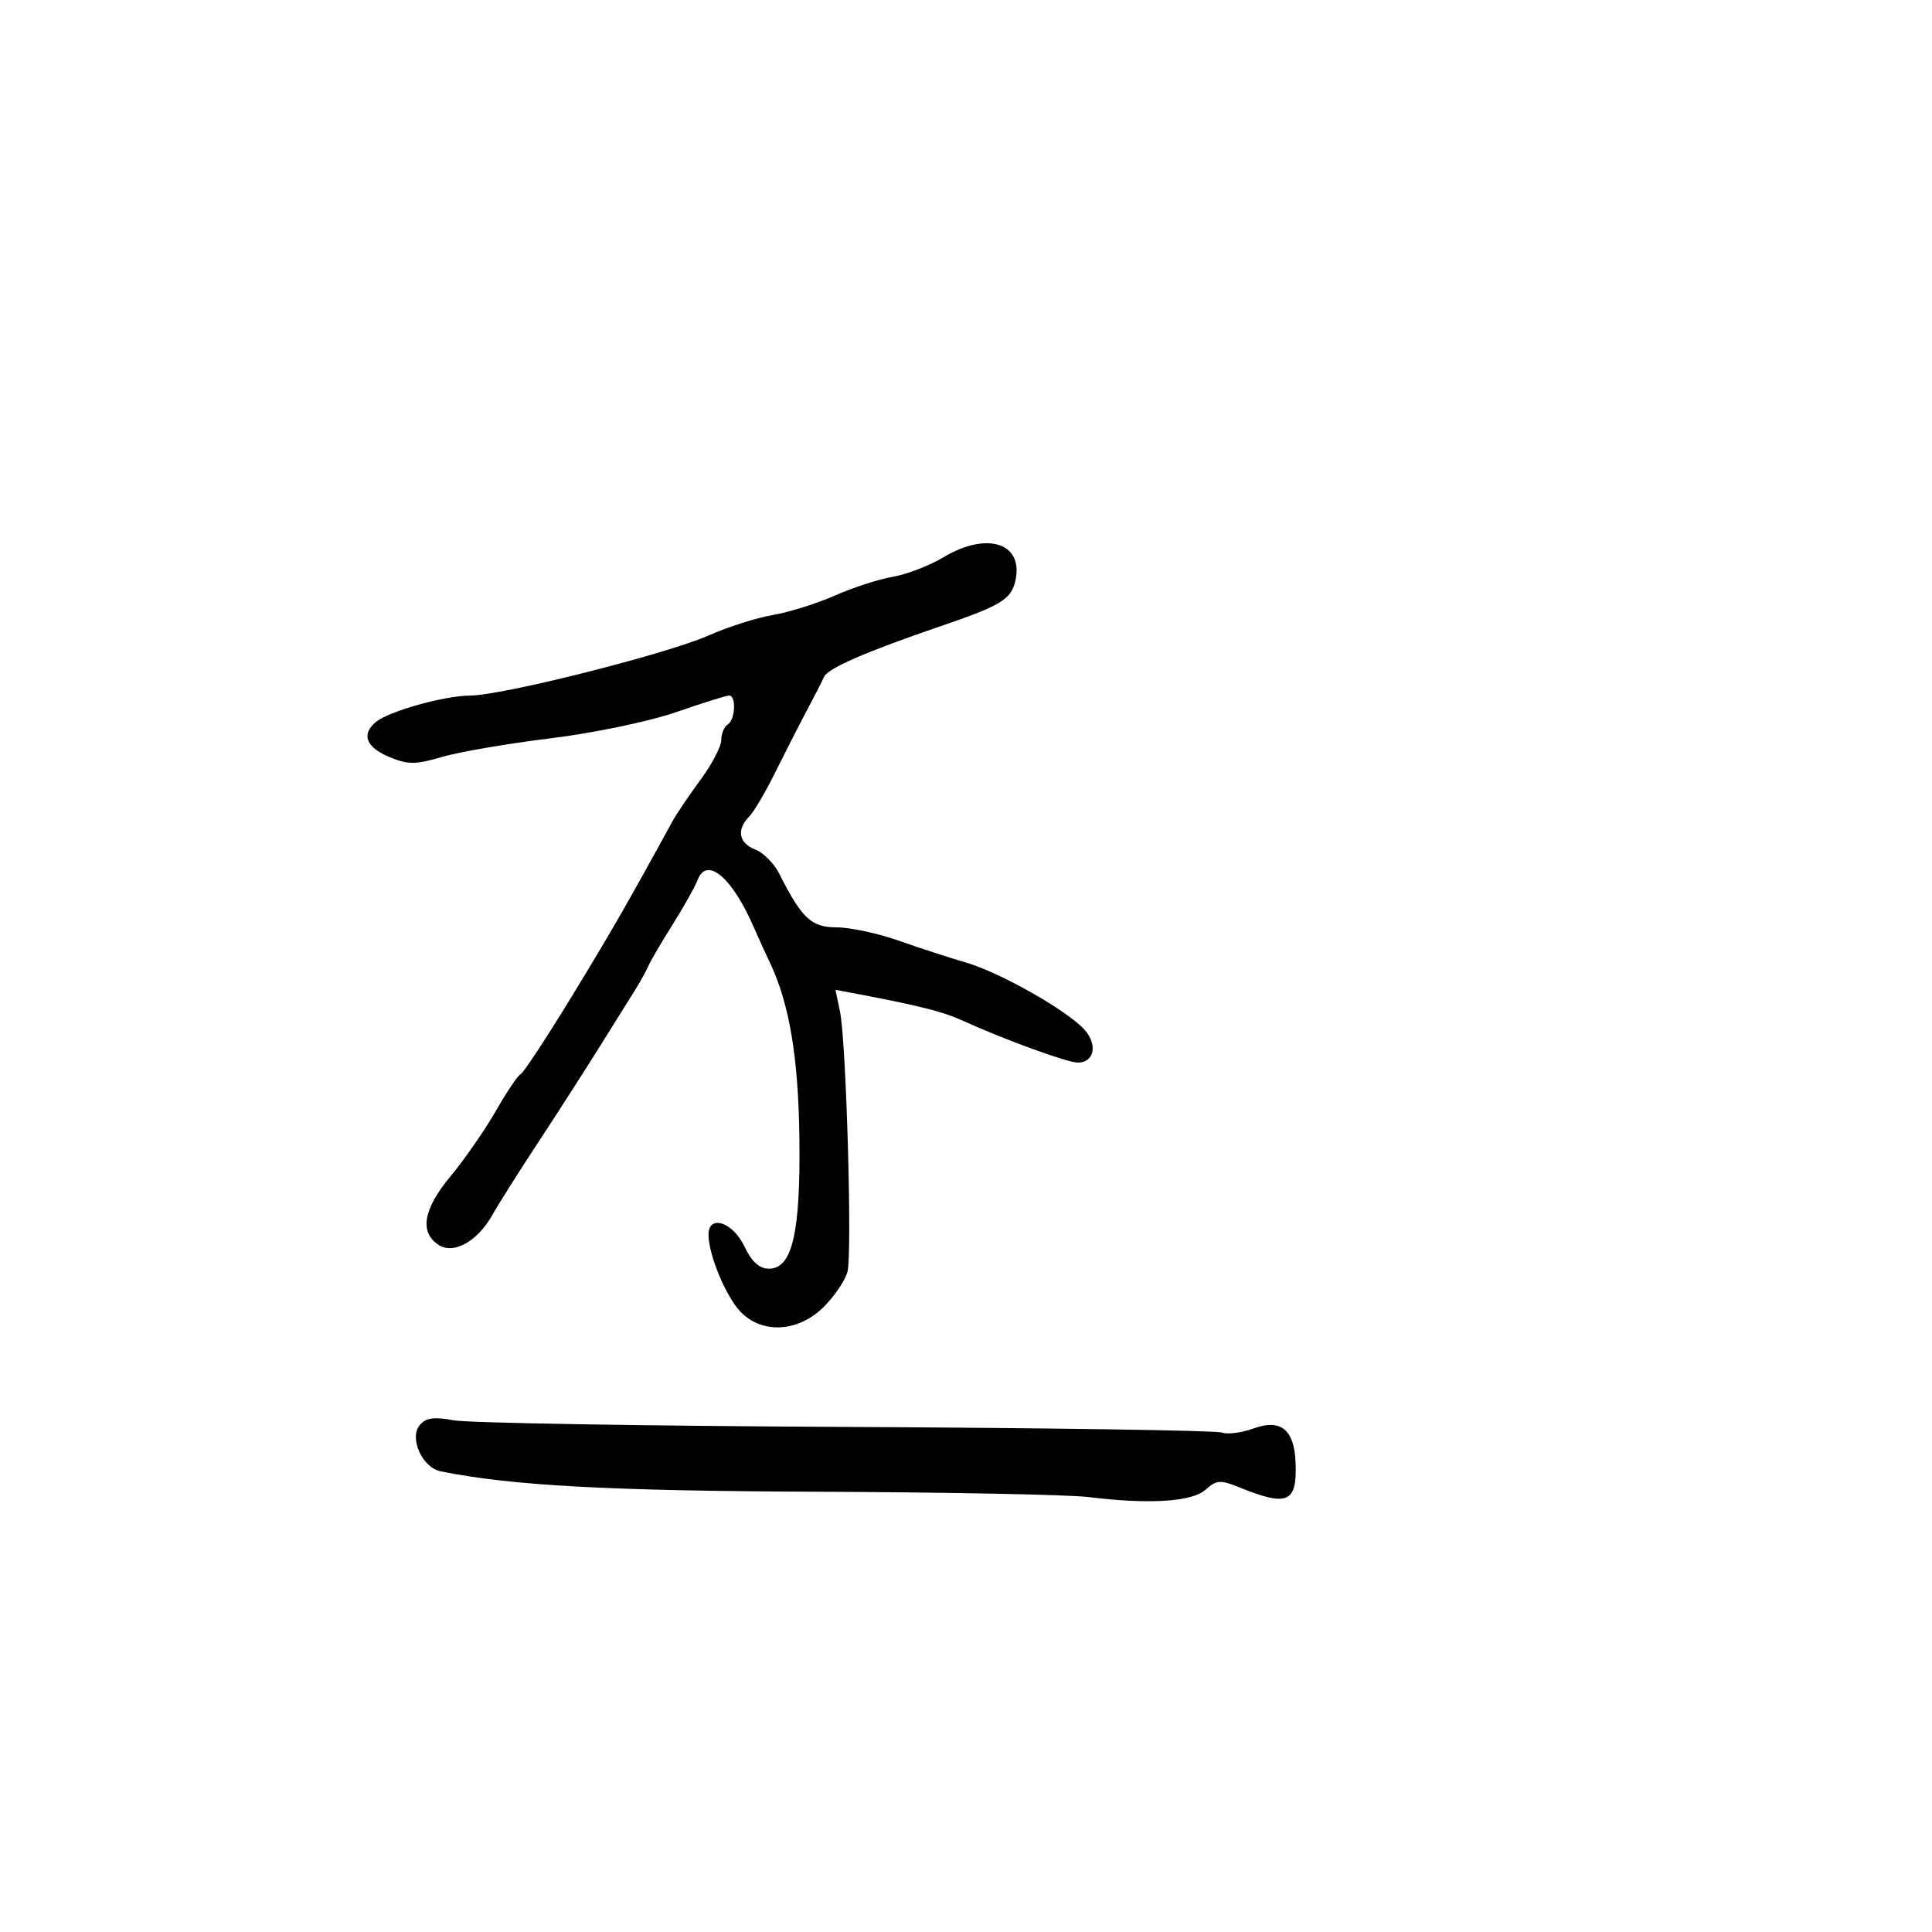 <svg xmlns="http://www.w3.org/2000/svg" width="300" height="300" viewBox="0 0 300 300" version="1.1">
  <defs/>
  <path d="M146.519,86.52 C153.388,82.41 159.12,84.4 157.621,90.374 C156.935,93.109 155.294,94.08 146,97.254 C134.569,101.158 128.576,103.757 127.977,105.071 C127.618,105.857 126.366,108.3 125.195,110.5 C124.024,112.7 121.843,116.975 120.348,120 C118.854,123.025 117.039,126.095 116.316,126.821 C114.331,128.815 114.731,130.947 117.271,131.913 C118.52,132.388 120.192,134.064 120.985,135.638 C124.505,142.619 125.979,144 129.913,144 C131.99,144 136.347,144.937 139.595,146.082 C142.843,147.227 147.525,148.749 150,149.464 C155.232,150.974 165.69,156.895 168.384,159.871 C170.484,162.192 169.923,165 167.36,165 C165.727,165 156.003,161.451 149.308,158.411 C146.4,157.09 142.613,156.137 133.114,154.336 L129.728,153.694 L130.437,157.097 C131.402,161.731 132.346,194.487 131.6,197.458 C131.27,198.771 129.616,201.23 127.923,202.923 C123.989,206.857 118.36,207.195 114.994,203.698 C112.73,201.346 110.042,194.895 110.015,191.75 C109.987,188.539 113.78,189.734 115.567,193.5 C116.718,195.925 117.899,197 119.413,197 C123.016,197 124.308,191.464 124.131,176.788 C123.979,164.217 122.581,155.871 119.557,149.485 C118.772,147.827 117.643,145.352 117.05,143.985 C113.659,136.18 109.73,132.895 108.308,136.676 C107.93,137.679 106.208,140.75 104.481,143.5 C102.753,146.25 101.041,149.175 100.676,150 C100.311,150.825 99.448,152.4 98.758,153.5 C98.068,154.6 95.537,158.65 93.134,162.5 C90.73,166.35 86.394,173.1 83.498,177.5 C80.601,181.9 77.428,186.927 76.447,188.672 C74.164,192.726 70.5,194.802 68.185,193.353 C65.09,191.416 65.681,187.807 69.932,182.685 C72.13,180.036 75.308,175.457 76.996,172.507 C78.683,169.558 80.405,167 80.823,166.823 C81.24,166.645 84.748,161.325 88.617,155 C94.637,145.159 97.565,140.07 104.438,127.5 C105.039,126.4 106.987,123.52 108.766,121.1 C110.545,118.68 112,115.894 112,114.909 C112,113.924 112.45,112.84 113,112.5 C114.178,111.772 114.358,108 113.215,108 C112.783,108 109.071,109.165 104.965,110.588 C100.837,112.019 92.135,113.833 85.5,114.645 C78.9,115.452 71.32,116.751 68.656,117.531 C64.472,118.755 63.348,118.754 60.406,117.525 C56.833,116.032 56.07,114.016 58.359,112.117 C60.376,110.443 68.996,108.024 73,108.008 C77.996,107.988 103.477,101.567 110,98.685 C113.025,97.348 117.525,95.915 120,95.5 C122.475,95.085 126.808,93.727 129.63,92.481 C132.451,91.236 136.51,89.921 138.649,89.559 C140.788,89.198 144.33,87.83 146.519,86.52 Z M65.179,221.284 C66.116,220.155 67.4,219.976 70.459,220.545 C72.681,220.959 100.074,221.421 131.33,221.572 C162.587,221.724 188.857,222.115 189.709,222.442 C190.561,222.769 192.779,222.486 194.639,221.814 C198.901,220.272 200.985,221.973 201.179,227.152 C201.414,233.387 199.94,234.009 192.3,230.901 C189.51,229.766 188.857,229.819 187.201,231.318 C185.115,233.206 178.433,233.626 169,232.46 C165.975,232.086 147.075,231.716 127,231.637 C94.529,231.509 79.468,230.694 68.421,228.467 C65.572,227.893 63.501,223.306 65.179,221.284 Z"/>
</svg>

